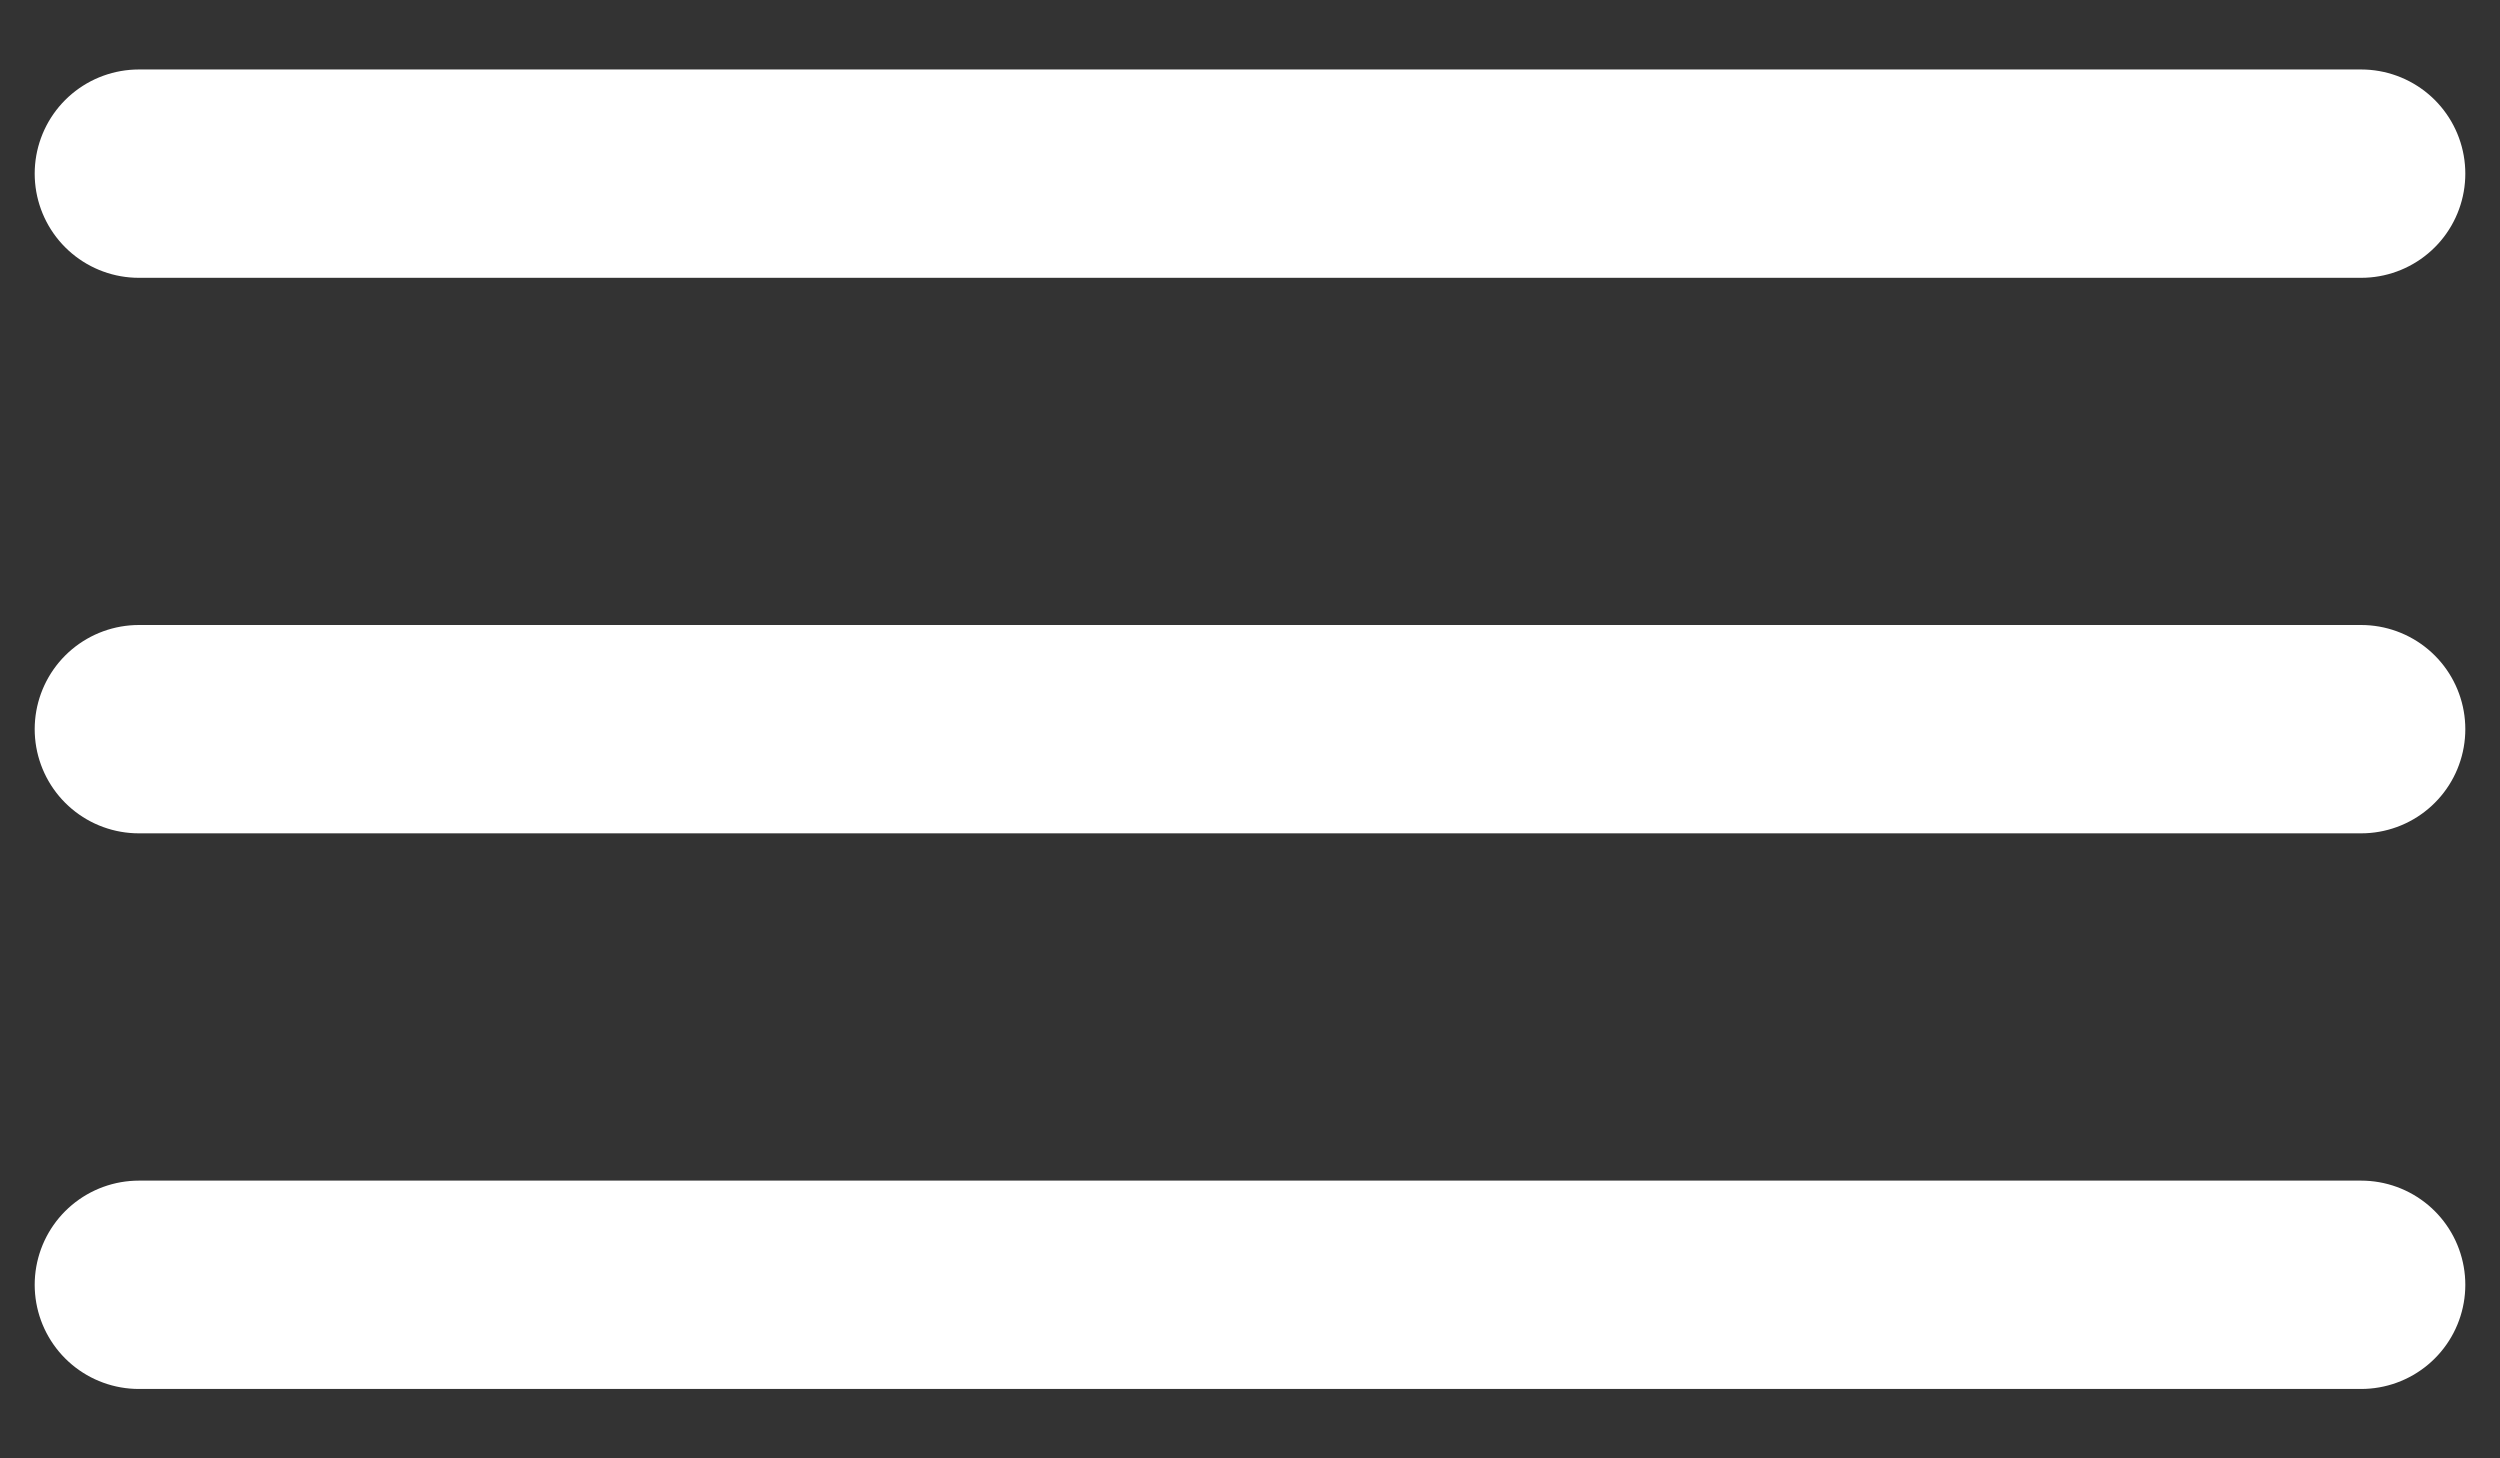 <svg width="24" height="14" viewBox="0 0 24 14" fill="none" xmlns="http://www.w3.org/2000/svg">
<rect x="0" y="0" width="24" height="14" fill="#333333" stroke="none"/>
<path d="M1.333 1.667H22.667" stroke="white" stroke-width="2" stroke-miterlimit="10" stroke-linecap="round" stroke-linejoin="round"/>
<path d="M1.333 7H22.667" stroke="white" stroke-width="2" stroke-miterlimit="10" stroke-linecap="round" stroke-linejoin="round"/>
<path d="M1.333 12.334H22.667" stroke="white" stroke-width="2" stroke-miterlimit="10" stroke-linecap="round" stroke-linejoin="round"/>
</svg>

